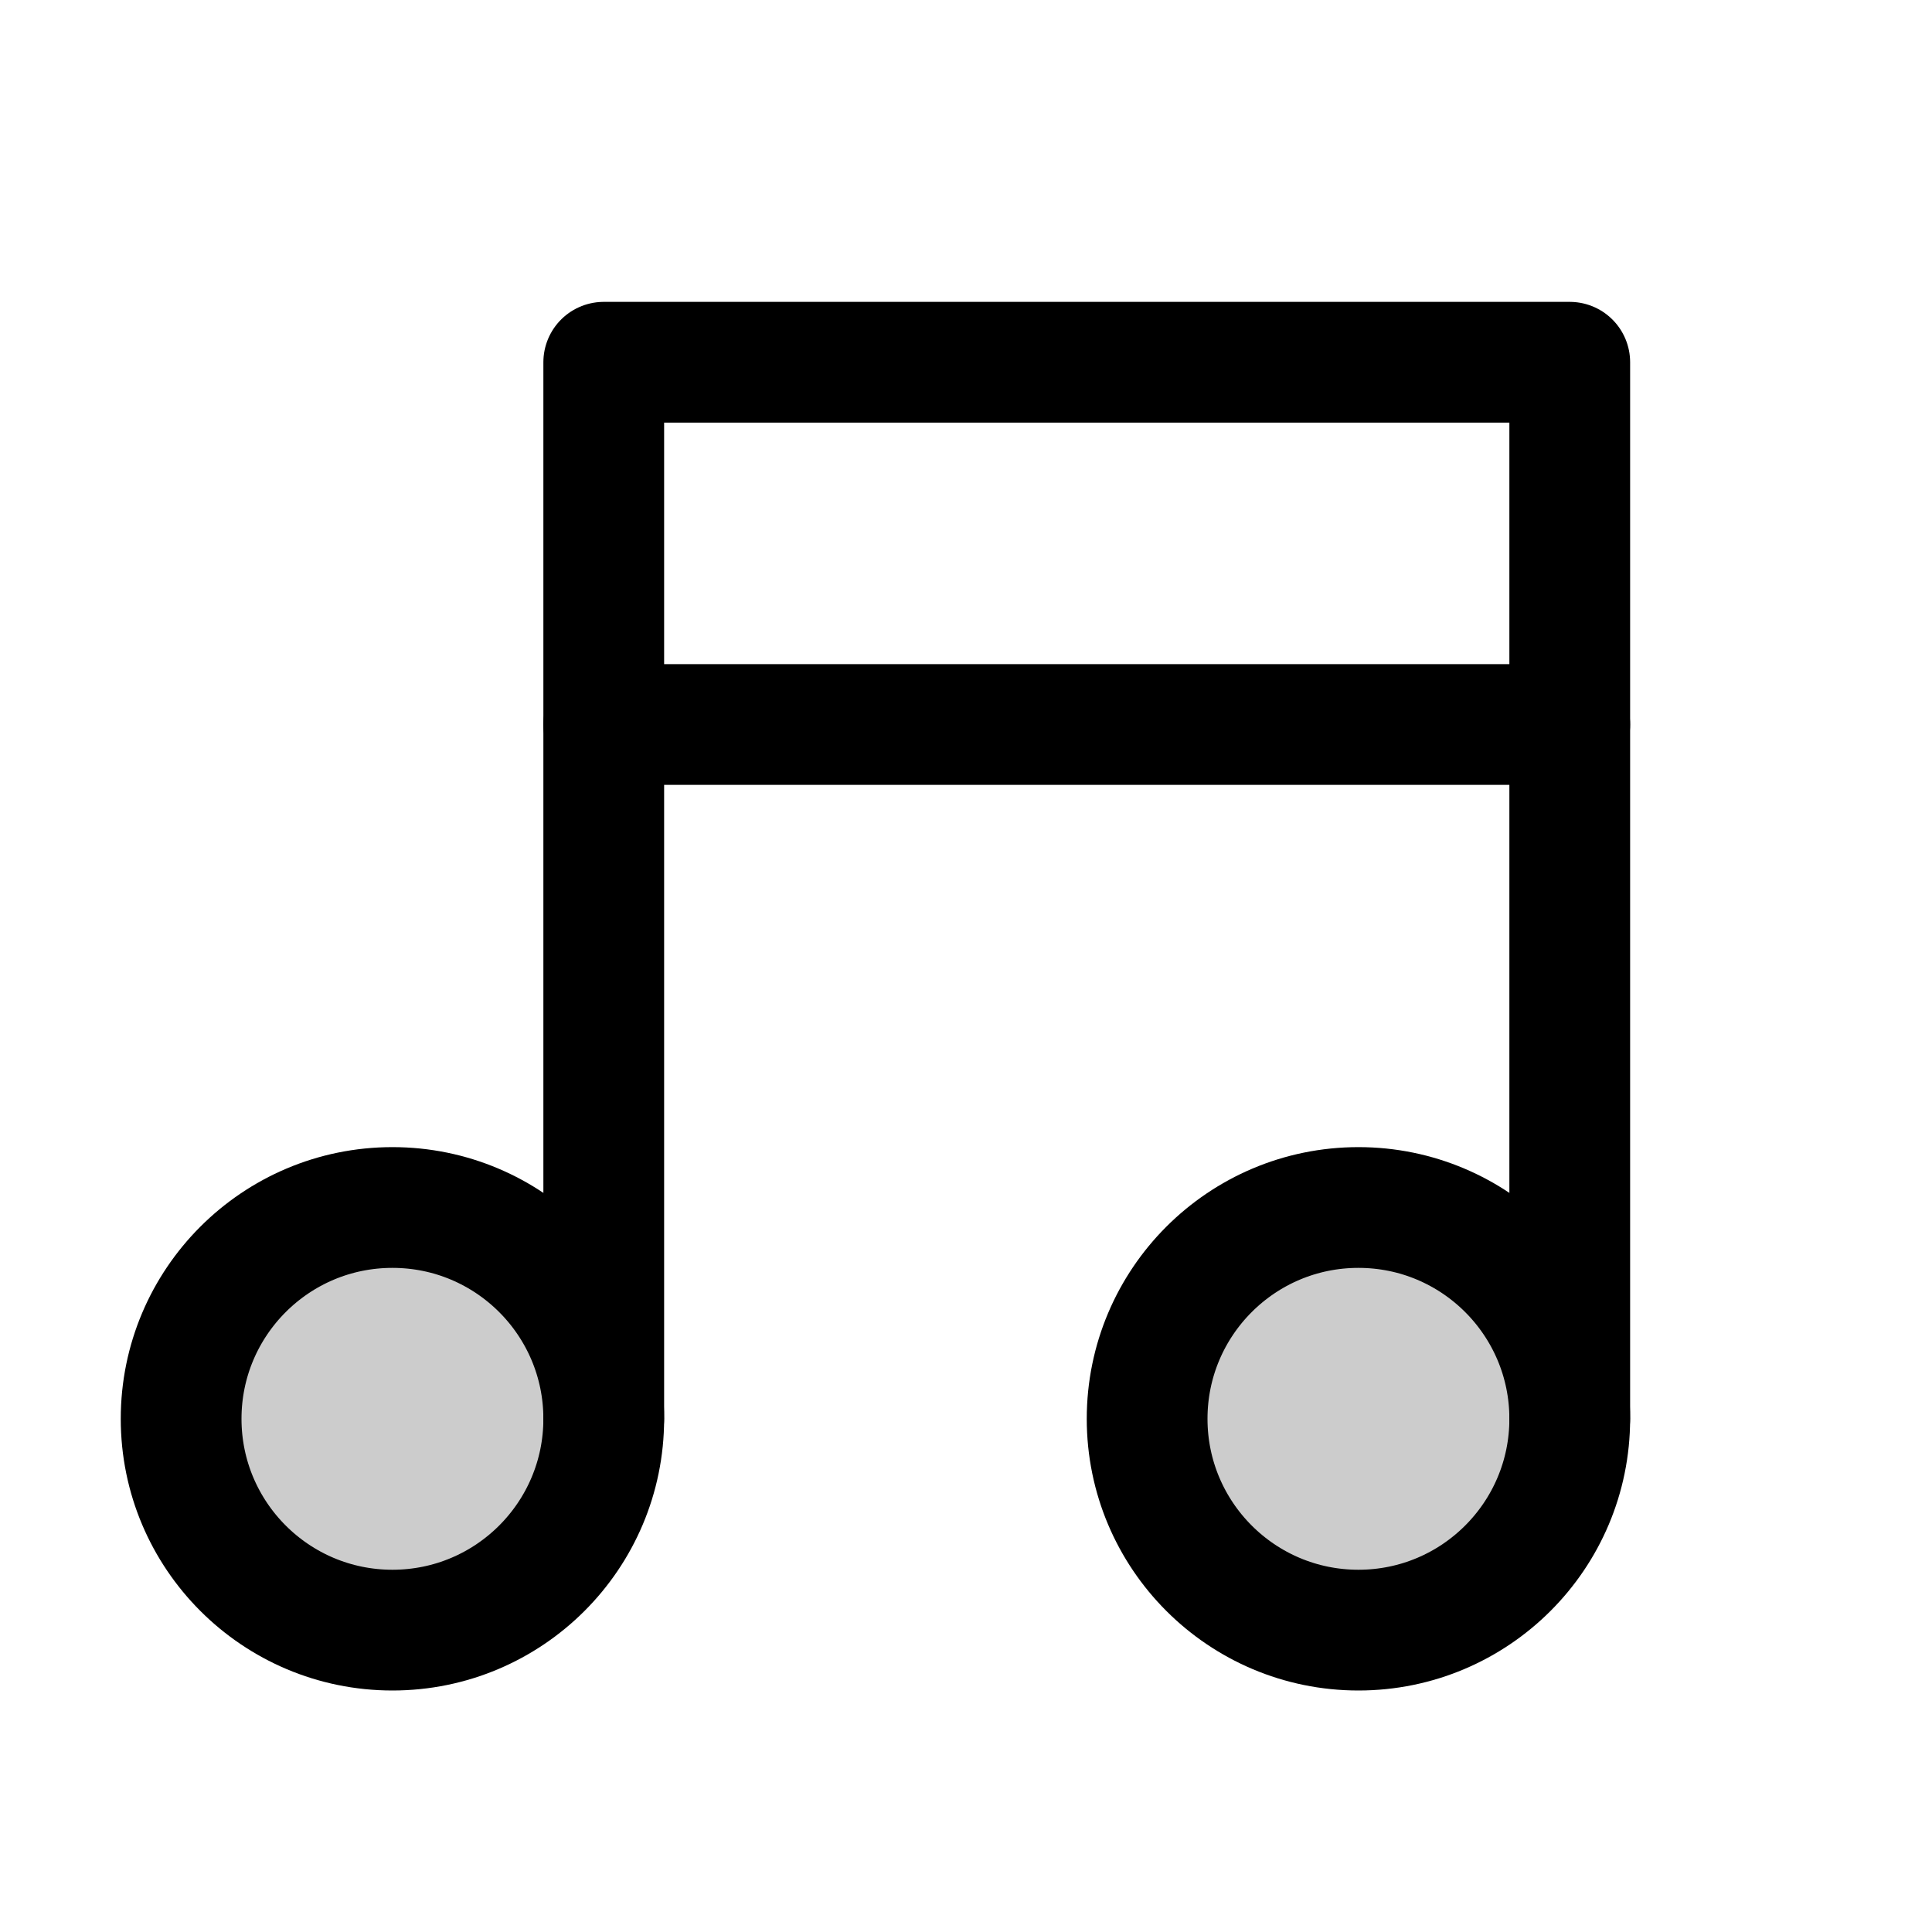 <svg id="Layer_1" data-name="Layer 1" xmlns="http://www.w3.org/2000/svg" viewBox="0 0 256 256">
  <rect width="256" height="256" fill="none"/>
  <g>
    <circle cx="180" cy="188" r="28" opacity="0.2"/>
    <circle cx="52" cy="188" r="28" opacity="0.2"/>
    <circle cx="180" cy="188" r="28" fill="none" stroke="#000" stroke-linecap="round" stroke-linejoin="round" stroke-width="16"/>
    <circle cx="52" cy="188" r="28" fill="none" stroke="#000" stroke-linecap="round" stroke-linejoin="round" stroke-width="16"/>
    <line x1="208" y1="96" x2="80" y2="96" fill="none" stroke="#000" stroke-linecap="round" stroke-linejoin="round" stroke-width="16"/>
    <polyline points="80 188 80 48 208 48 208 188" fill="none" stroke="#000" stroke-linecap="round" stroke-linejoin="round" stroke-width="16"/>
  </g>
</svg>
